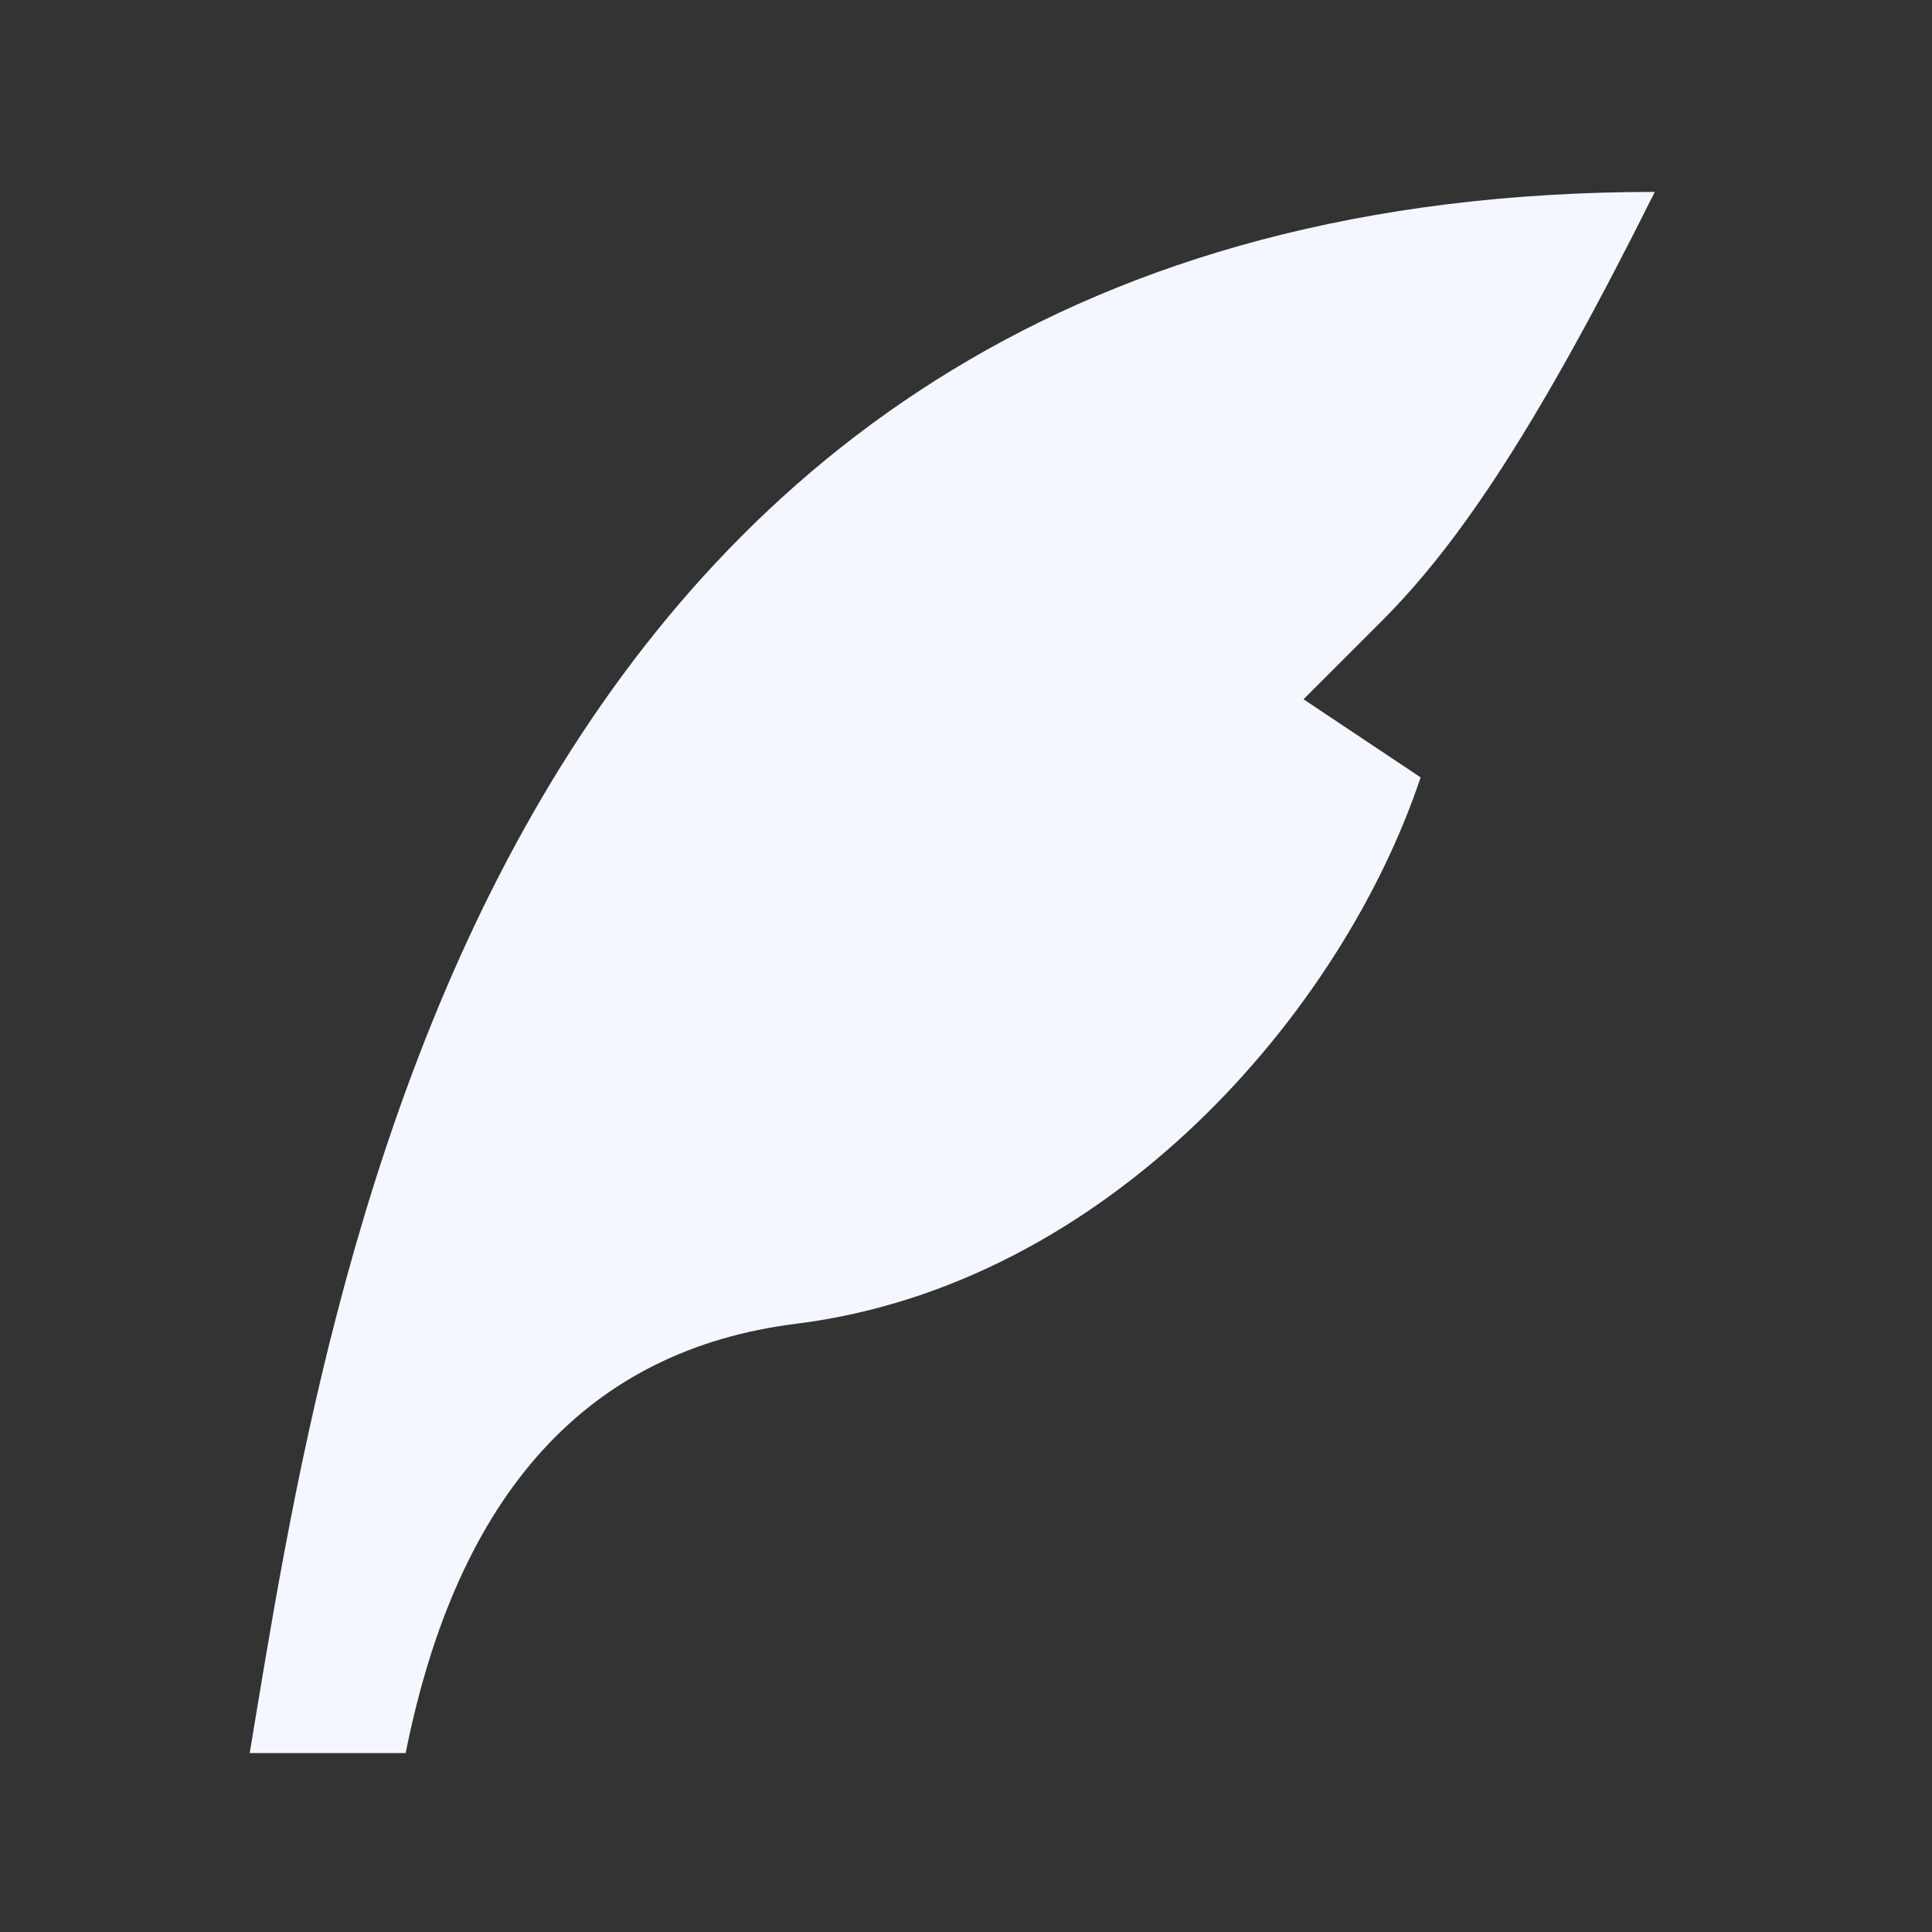 <svg width="33" height="33" viewBox="0 0 33 33" fill="none" xmlns="http://www.w3.org/2000/svg">
<rect x="0" y="0" width="33" height="33" fill="#333333" stroke="none"/>
<path d="M28.265 3.278C8.265 3.278 5.598 21.944 4.265 29.944H6.929C7.817 25.5 10.039 23.056 13.598 22.611C18.931 21.944 22.931 17.278 24.265 13.278L22.265 11.944L23.598 10.611C24.931 9.278 26.27 7.278 28.265 3.278Z" fill="#F4F7FF"/>
</svg>
